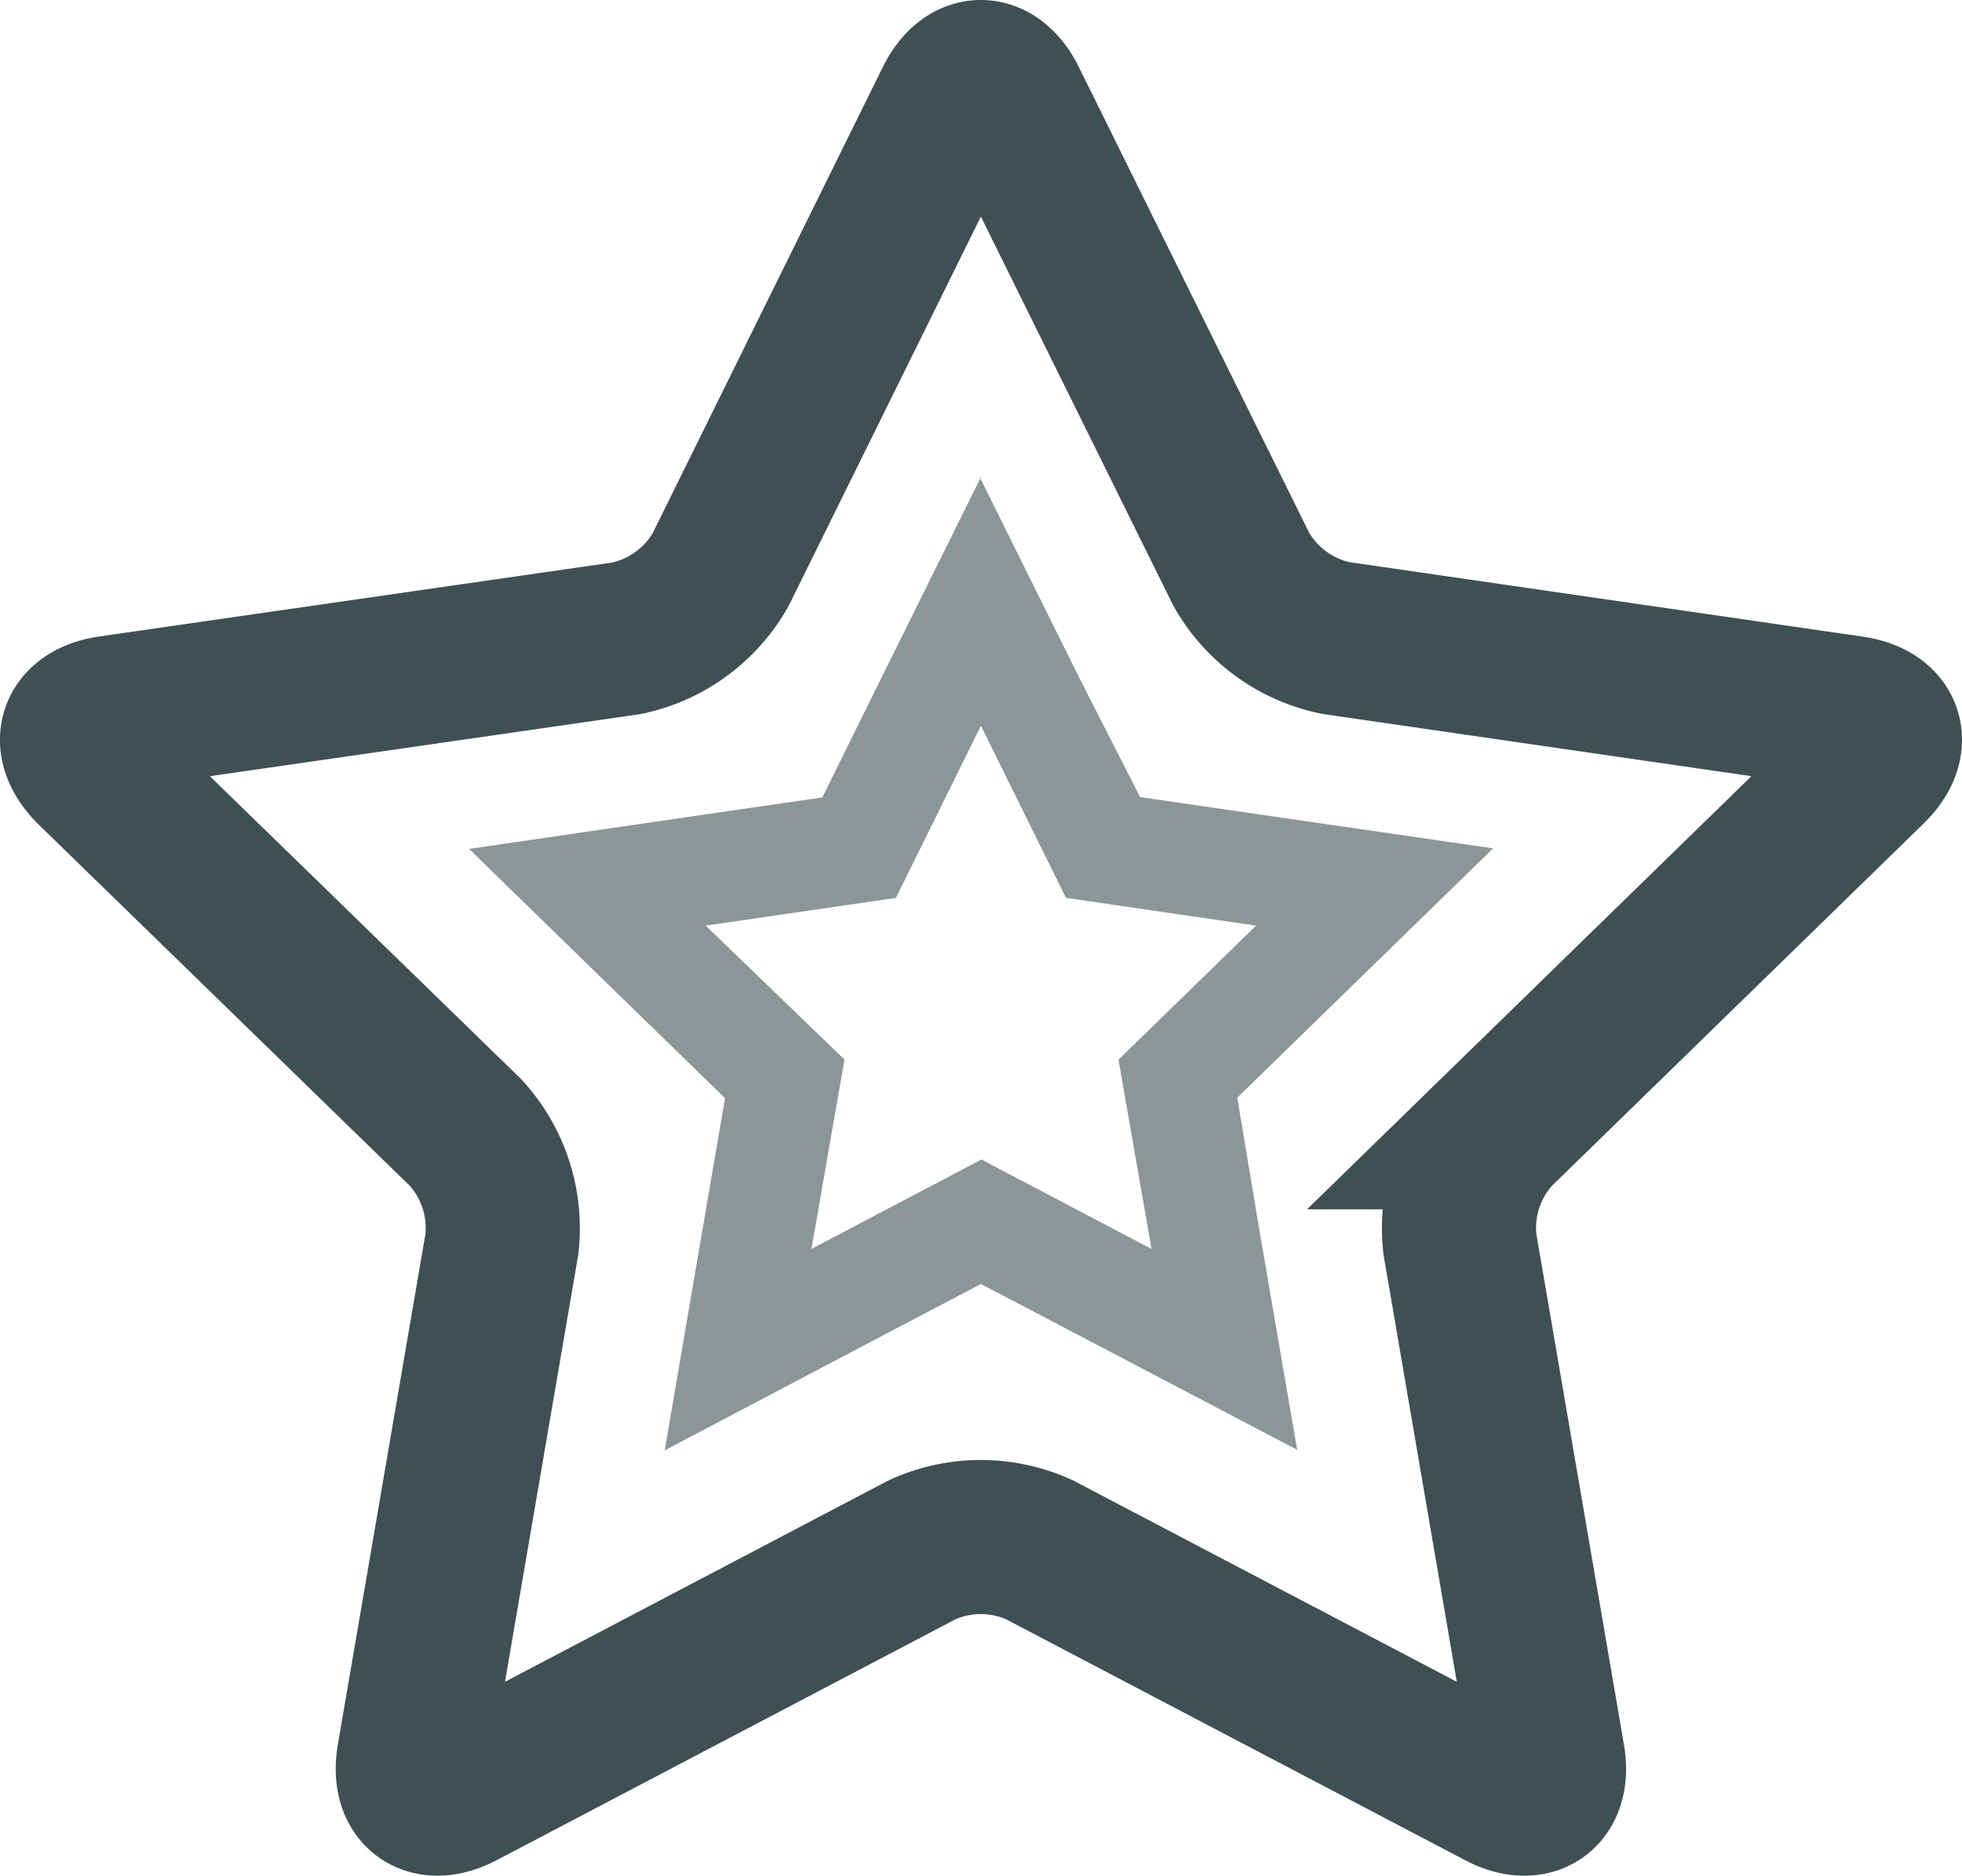 <svg xmlns="http://www.w3.org/2000/svg" width="17.822" height="17.042" viewBox="0 0 17.822 17.042"><defs><style>.a{fill:none;stroke:#3e5053;stroke-miterlimit:10;stroke-width:1.4px;}.b{fill:#8b9698;}</style></defs><title>i_award</title><path class="a" d="M8.644.925c.146-.3.385-.3.531,0l2.1,4.247a1.285,1.285,0,0,0,.859.625l4.686.68c.326.048.4.275.164.505l-3.391,3.306a1.281,1.281,0,0,0-.332,1.015l.8,4.665c.056.325-.139.466-.43.312L9.44,14.08a1.286,1.286,0,0,0-1.062,0l-4.189,2.2c-.292.153-.485.014-.43-.312l.8-4.665a1.286,1.286,0,0,0-.329-1.012L.84,6.991C.6,6.751.677,6.524,1,6.476L5.687,5.8a1.283,1.283,0,0,0,.859-.625Z"/><path class="b" d="M8.91,6.594l.773,1.564,1.727.252L10.16,9.628l.3,1.72-1.545-.813-1.544.812.3-1.72L6.41,8.41l1.728-.252L8.91,6.594m0-2.258-.9,1.815L7.47,7.245l-1.209.176-2,.292L5.712,9.127l.874.851-.206,1.2-.342,2,1.793-.945,1.079-.567,1.08.566,1.793.941-.344-2-.2-1.2.874-.852,1.45-1.413-2-.29-1.207-.176L9.8,6.151,8.9,4.336Z"/></svg>